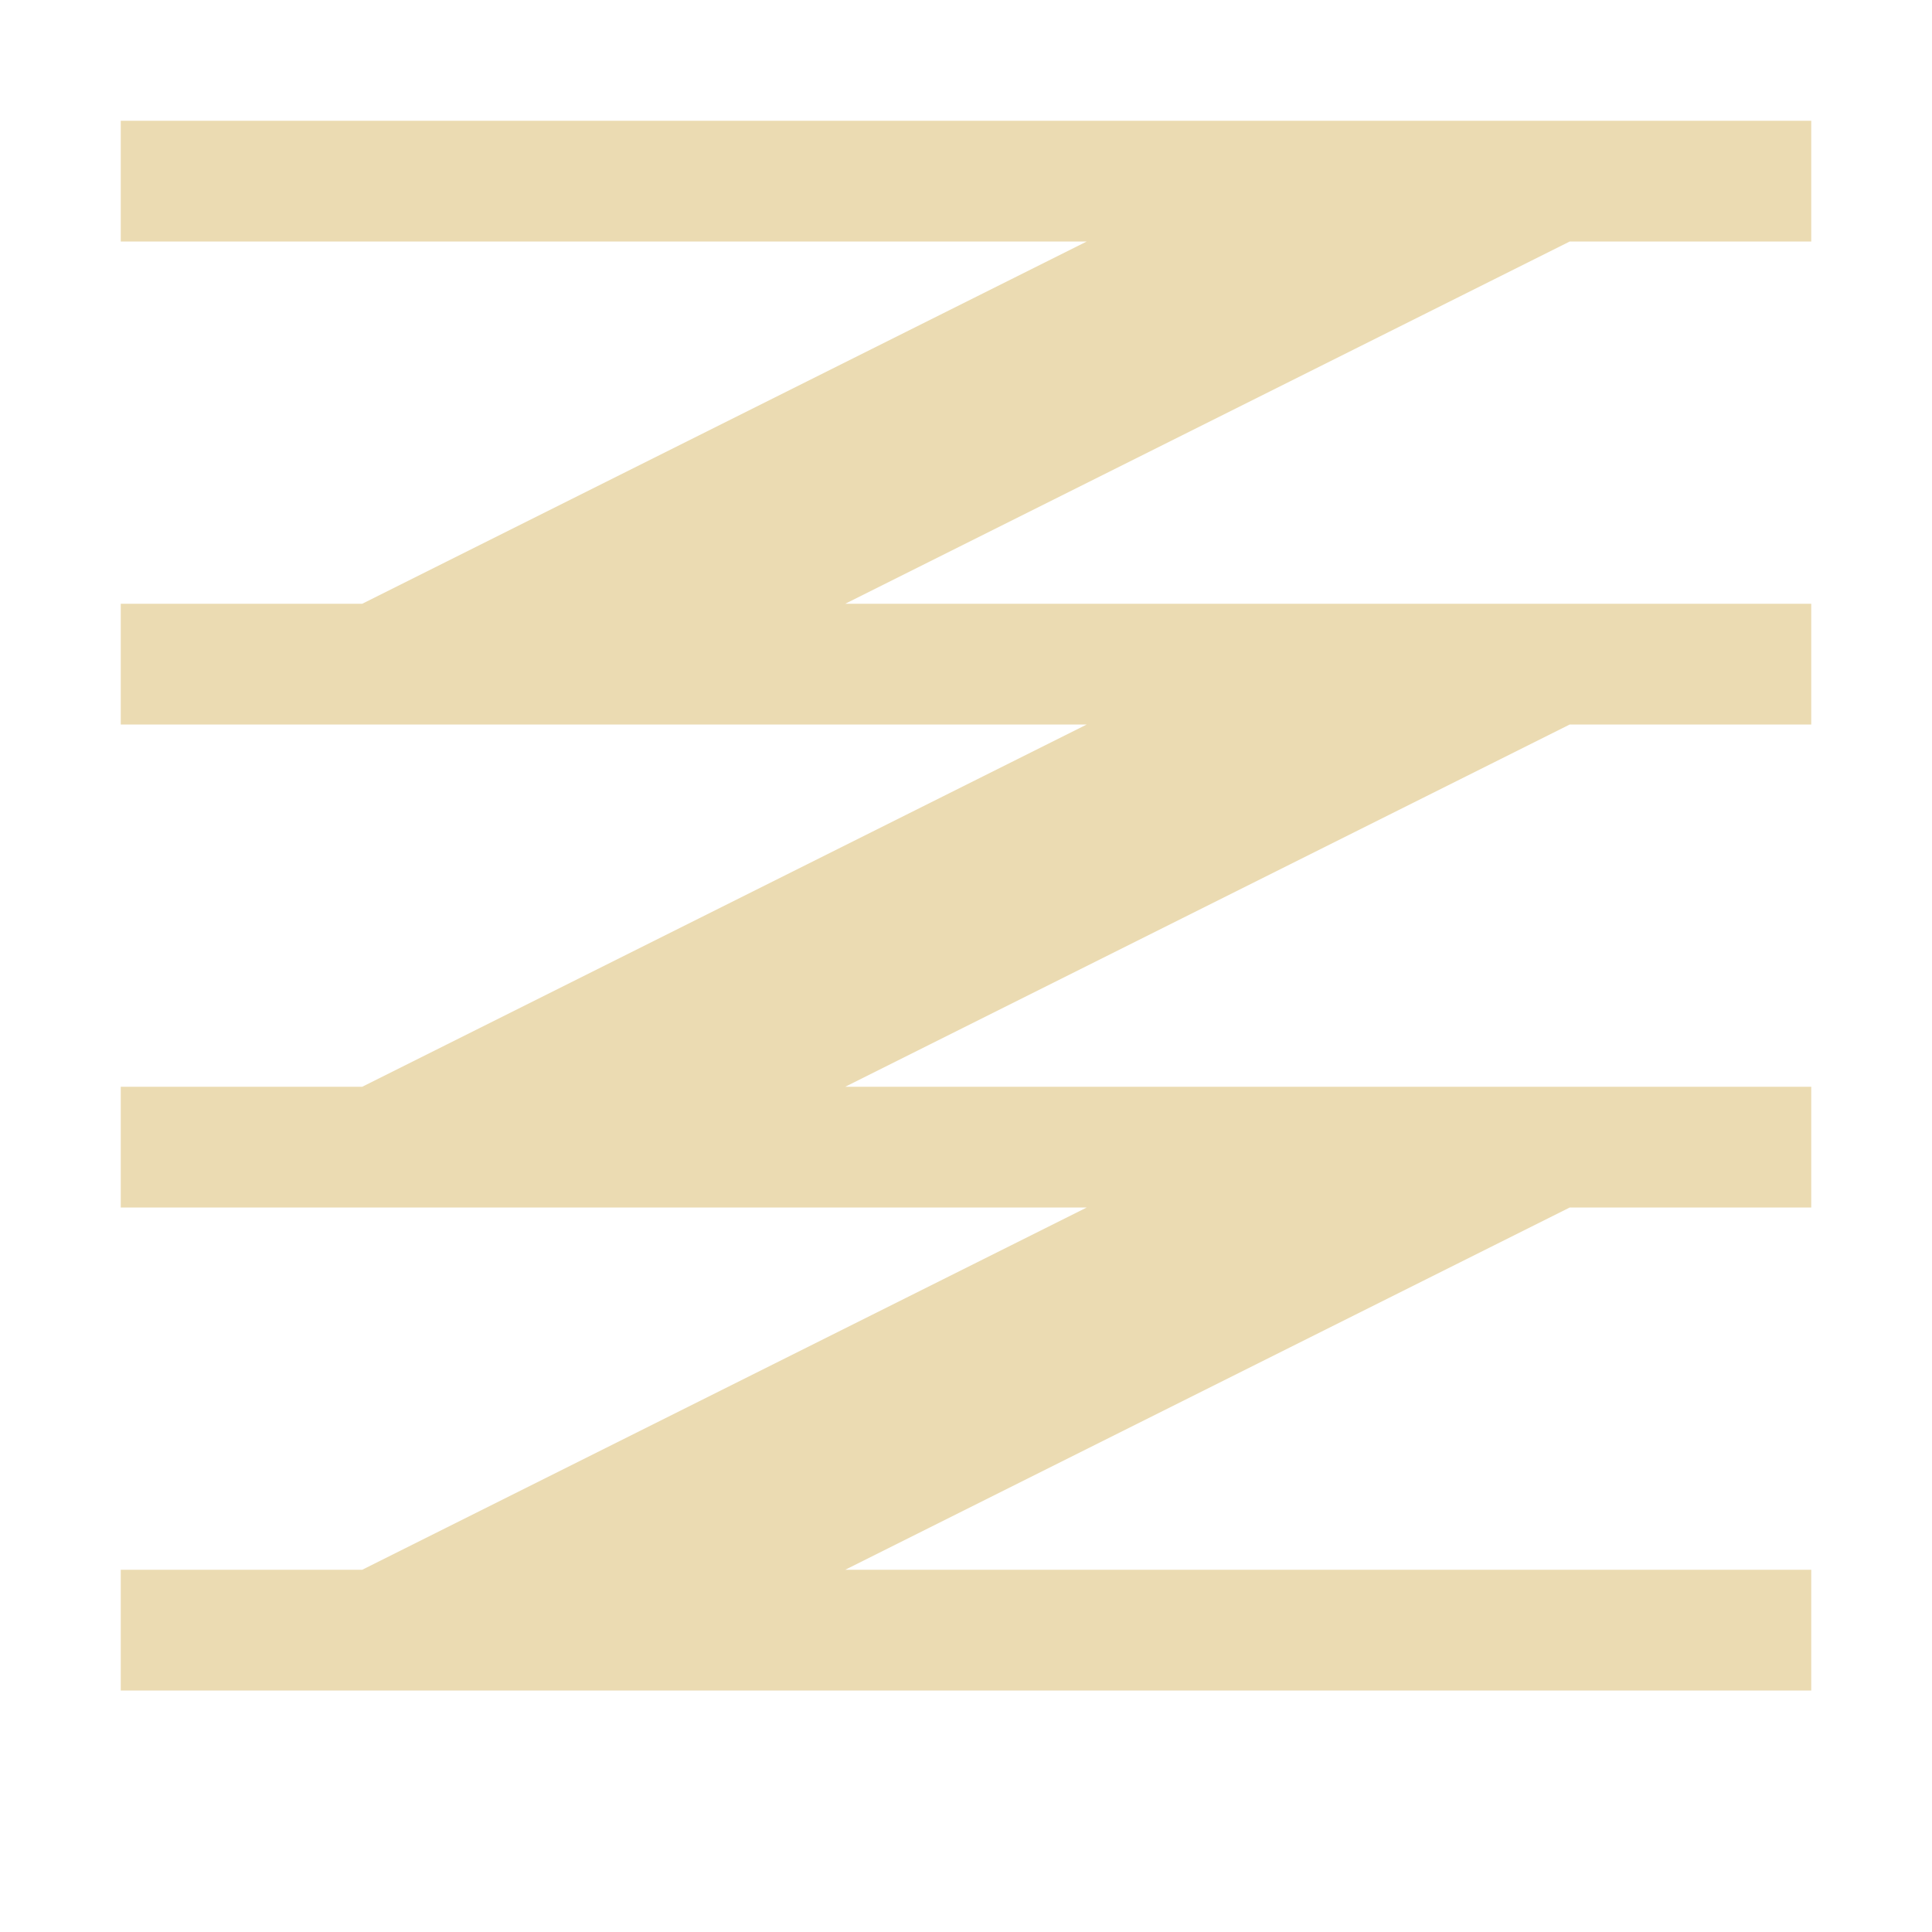 <svg width="16" height="16" version="1.1" viewBox="0 0 16 16" xmlns="http://www.w3.org/2000/svg">
  <defs>
    <style type="text/css">.ColorScheme-Text { color:#ebdbb2; } .ColorScheme-Highlight { color:#458588; }</style>
  </defs>
  <path class="ColorScheme-Text" d="m1 1v1h8l-6 3h-2v1h8l-6 3h-2v1h8l-6 3h-2v1h14v-1h-8l6-3h2v-1h-8l6-3h2v-1h-8l6-3h2v-1z" fill="currentColor"/>
</svg>
